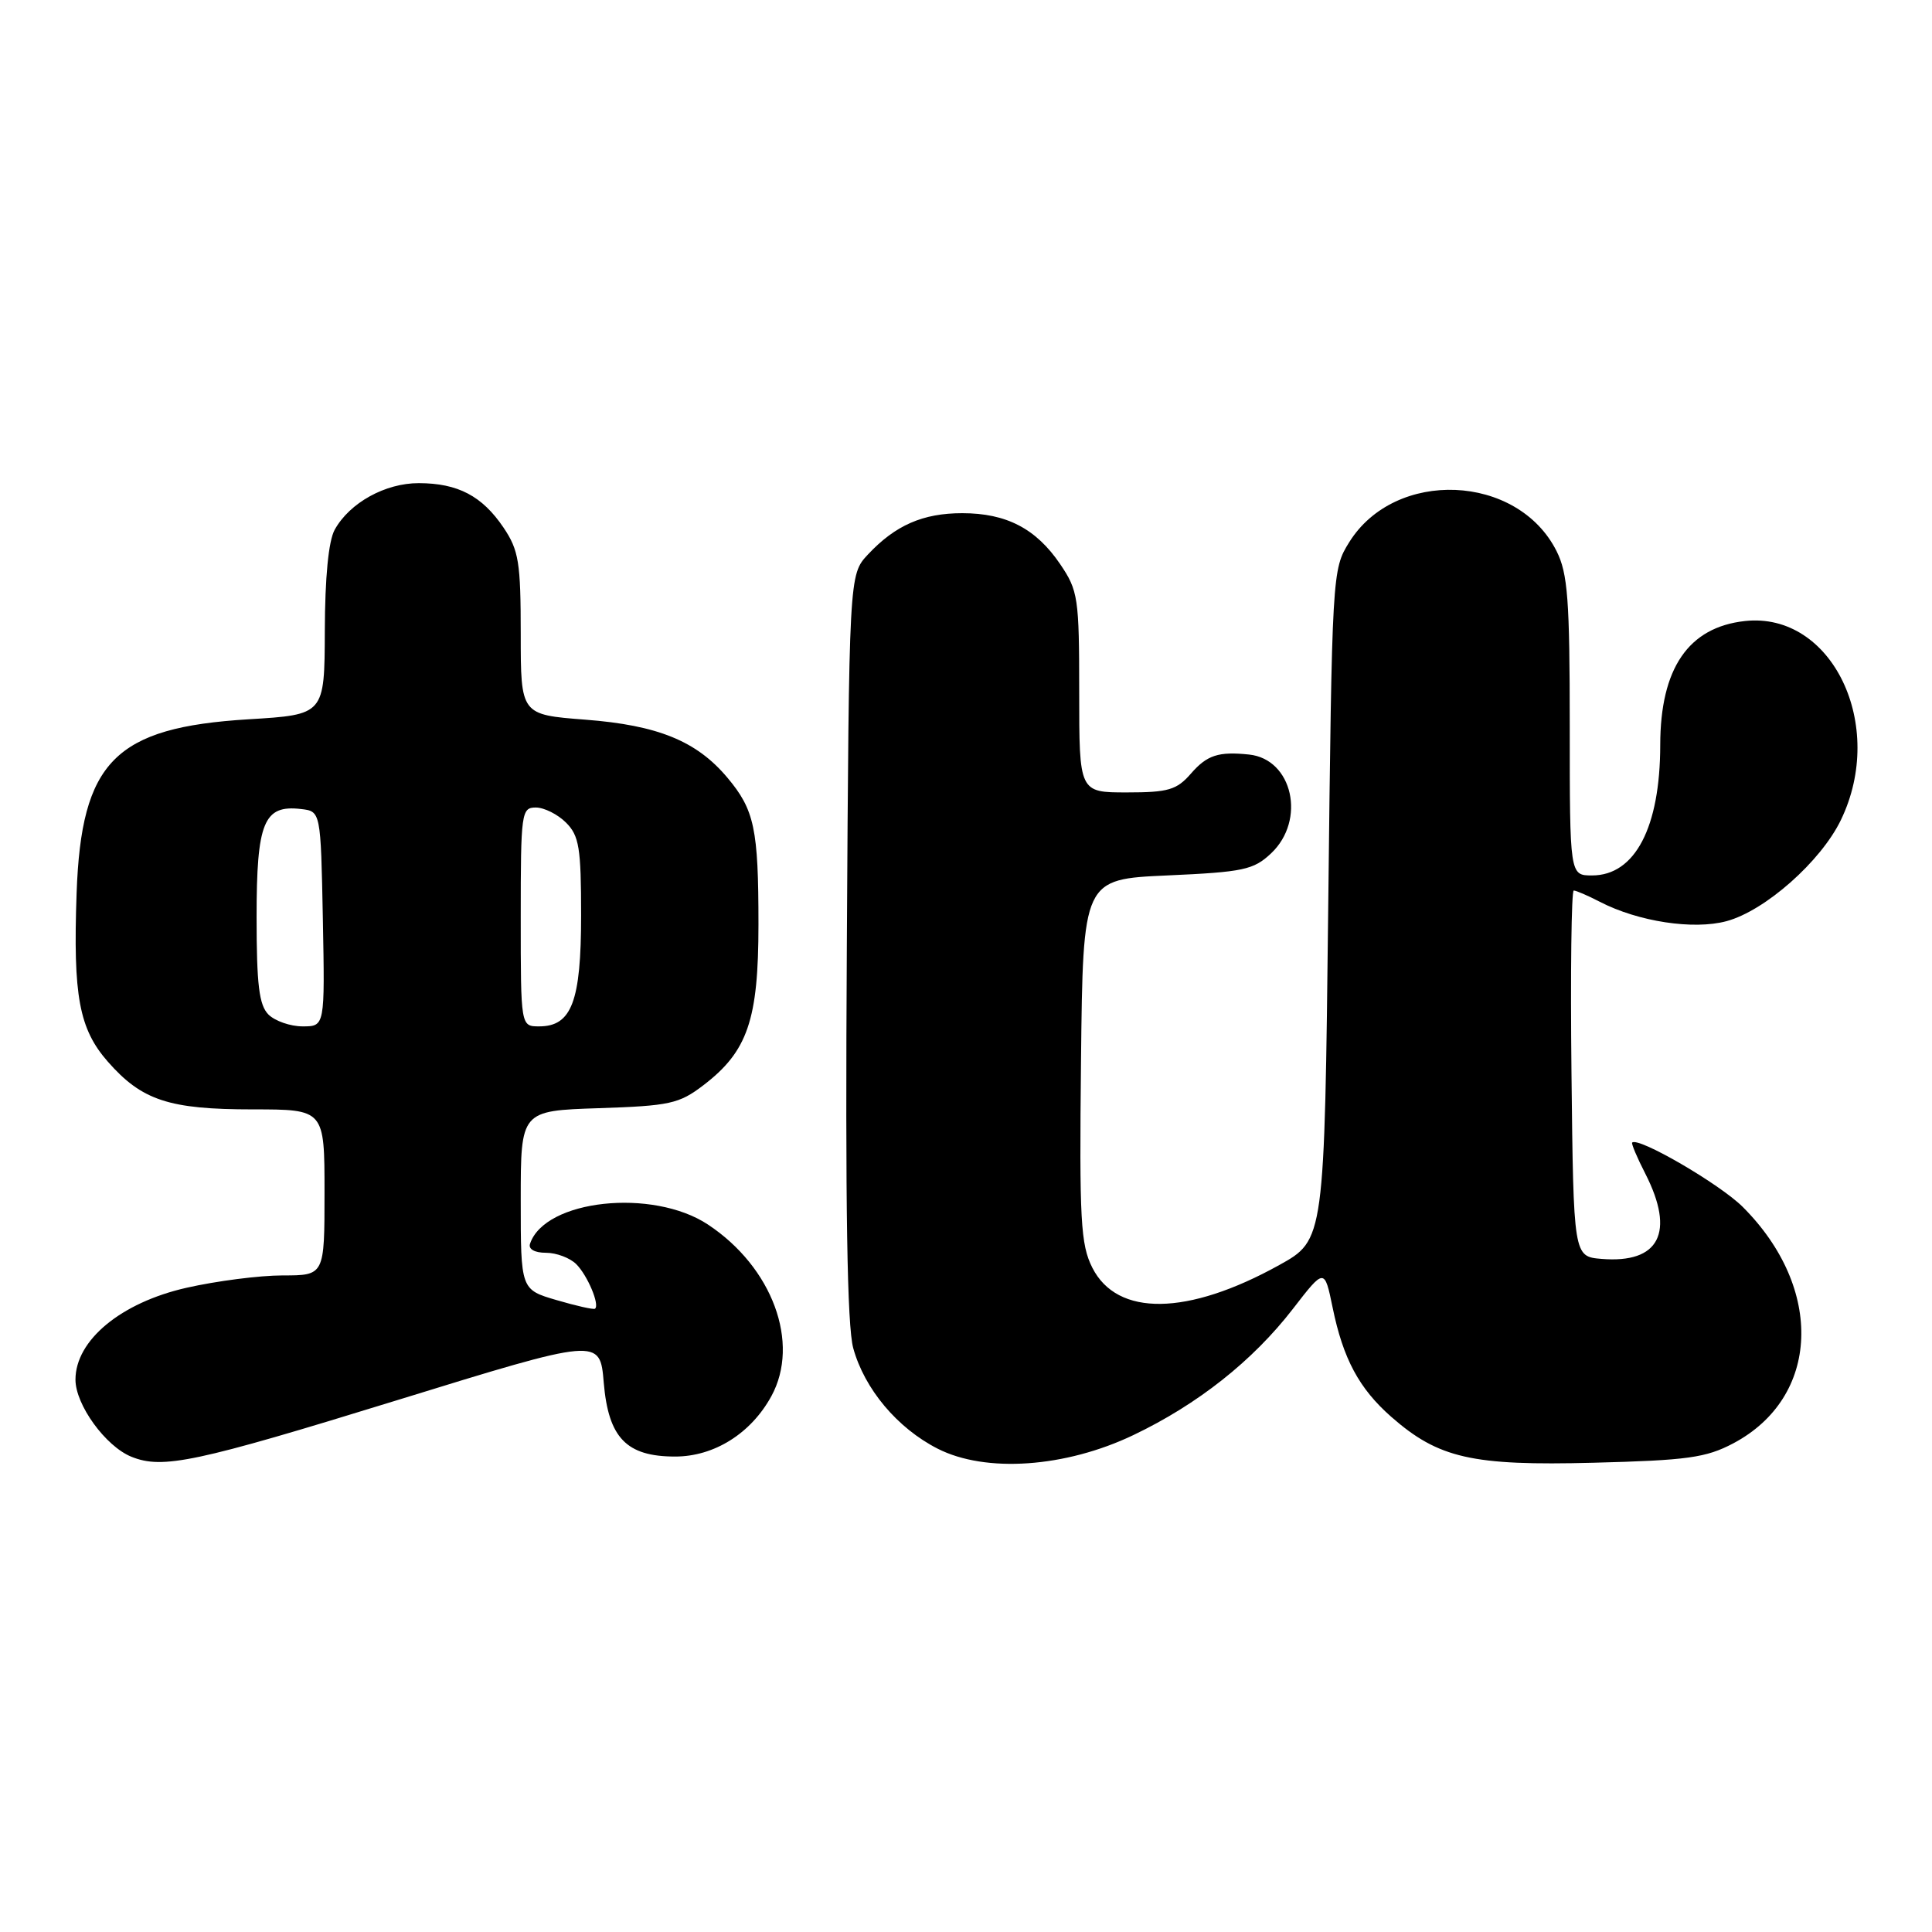 <?xml version="1.0" encoding="UTF-8" standalone="no"?>
<!DOCTYPE svg PUBLIC "-//W3C//DTD SVG 1.1//EN" "http://www.w3.org/Graphics/SVG/1.1/DTD/svg11.dtd" >
<svg xmlns="http://www.w3.org/2000/svg" xmlns:xlink="http://www.w3.org/1999/xlink" version="1.1" viewBox="0 0 256 256">
 <g >
 <path fill="currentColor"
d=" M 52.50 185.57 C 79.50 177.24 79.50 177.24 80.00 183.21 C 80.62 190.53 83.01 193.00 89.46 193.00 C 94.63 193.00 99.51 189.94 102.21 185.00 C 106.06 177.95 102.35 167.91 93.81 162.26 C 86.48 157.41 72.18 158.95 70.23 164.81 C 69.99 165.52 70.85 166.00 72.35 166.00 C 73.73 166.00 75.53 166.68 76.36 167.51 C 77.85 169.00 79.50 172.91 78.84 173.41 C 78.65 173.55 76.36 173.04 73.75 172.27 C 69.00 170.88 69.00 170.88 69.00 159.03 C 69.00 147.18 69.00 147.18 79.33 146.84 C 88.74 146.53 89.98 146.26 93.19 143.81 C 99.07 139.32 100.50 135.15 100.50 122.50 C 100.50 109.80 99.97 107.31 96.37 103.03 C 92.30 98.19 87.18 96.10 77.56 95.36 C 69.00 94.70 69.00 94.70 69.00 84.00 C 69.00 74.51 68.74 72.91 66.72 69.91 C 63.89 65.72 60.68 64.03 55.50 64.02 C 51.05 64.01 46.33 66.62 44.35 70.19 C 43.53 71.67 43.06 76.50 43.04 83.60 C 43.00 94.70 43.00 94.70 32.93 95.31 C 15.22 96.39 10.77 100.89 10.15 118.36 C 9.67 131.98 10.48 136.34 14.30 140.69 C 18.80 145.81 22.40 147.00 33.47 147.00 C 43.00 147.00 43.00 147.00 43.00 158.00 C 43.00 169.00 43.00 169.00 37.45 169.00 C 34.39 169.00 28.66 169.74 24.70 170.64 C 16.02 172.61 10.00 177.59 10.00 182.81 C 10.00 186.14 13.99 191.65 17.42 193.03 C 21.55 194.70 25.93 193.77 52.50 185.57 Z  M 150.19 190.15 C 158.71 186.08 165.99 180.32 171.31 173.44 C 175.50 168.02 175.50 168.02 176.58 173.26 C 177.97 180.05 180.09 183.99 184.34 187.73 C 190.61 193.23 195.04 194.24 211.15 193.82 C 223.58 193.50 226.06 193.16 229.67 191.25 C 241.17 185.16 241.75 170.75 230.93 159.93 C 227.90 156.90 217.07 150.60 216.27 151.40 C 216.14 151.53 216.92 153.39 218.02 155.53 C 221.99 163.32 219.86 167.44 212.21 166.81 C 208.50 166.50 208.50 166.50 208.23 142.25 C 208.08 128.91 208.22 118.00 208.53 118.00 C 208.84 118.00 210.40 118.67 212.00 119.50 C 217.07 122.12 224.39 123.24 228.77 122.06 C 233.87 120.69 241.26 114.16 243.92 108.67 C 250.01 96.09 242.75 81.03 231.21 82.29 C 223.72 83.11 220.00 88.56 219.99 98.72 C 219.98 109.63 216.65 116.00 210.96 116.00 C 208.00 116.00 208.00 116.00 208.00 96.25 C 208.00 79.44 207.74 75.98 206.25 73.02 C 201.09 62.75 184.85 62.07 178.77 71.86 C 176.52 75.47 176.50 75.93 176.00 119.90 C 175.50 164.30 175.50 164.30 169.50 167.63 C 157.36 174.36 148.04 174.49 144.74 167.98 C 143.19 164.90 143.01 161.74 143.24 140.50 C 143.50 116.50 143.50 116.50 154.67 116.00 C 164.76 115.55 166.10 115.26 168.42 113.08 C 173.09 108.68 171.29 100.58 165.50 99.98 C 161.46 99.56 159.94 100.05 157.81 102.50 C 155.92 104.67 154.81 105.00 149.32 105.00 C 143.00 105.00 143.00 105.00 143.00 91.73 C 143.00 79.19 142.86 78.26 140.47 74.74 C 137.28 70.04 133.35 68.00 127.50 68.00 C 122.28 68.00 118.63 69.60 115.00 73.48 C 112.50 76.16 112.50 76.16 112.21 125.33 C 112.00 159.98 112.25 175.72 113.06 178.64 C 114.55 184.05 118.90 189.23 124.23 191.95 C 130.60 195.20 141.16 194.47 150.19 190.15 Z  M 35.57 134.43 C 34.33 133.18 34.00 130.49 34.00 121.50 C 34.00 108.94 34.95 106.62 39.88 107.20 C 42.50 107.50 42.50 107.50 42.78 121.75 C 43.05 136.00 43.05 136.00 40.10 136.00 C 38.47 136.00 36.44 135.29 35.57 134.43 Z  M 69.00 121.50 C 69.00 107.67 69.09 107.00 71.00 107.00 C 72.10 107.00 73.90 107.90 75.00 109.00 C 76.74 110.74 77.00 112.33 77.00 121.28 C 77.00 132.70 75.75 136.00 71.44 136.00 C 69.00 136.00 69.00 136.00 69.00 121.50 Z "/>
</g>
</svg>